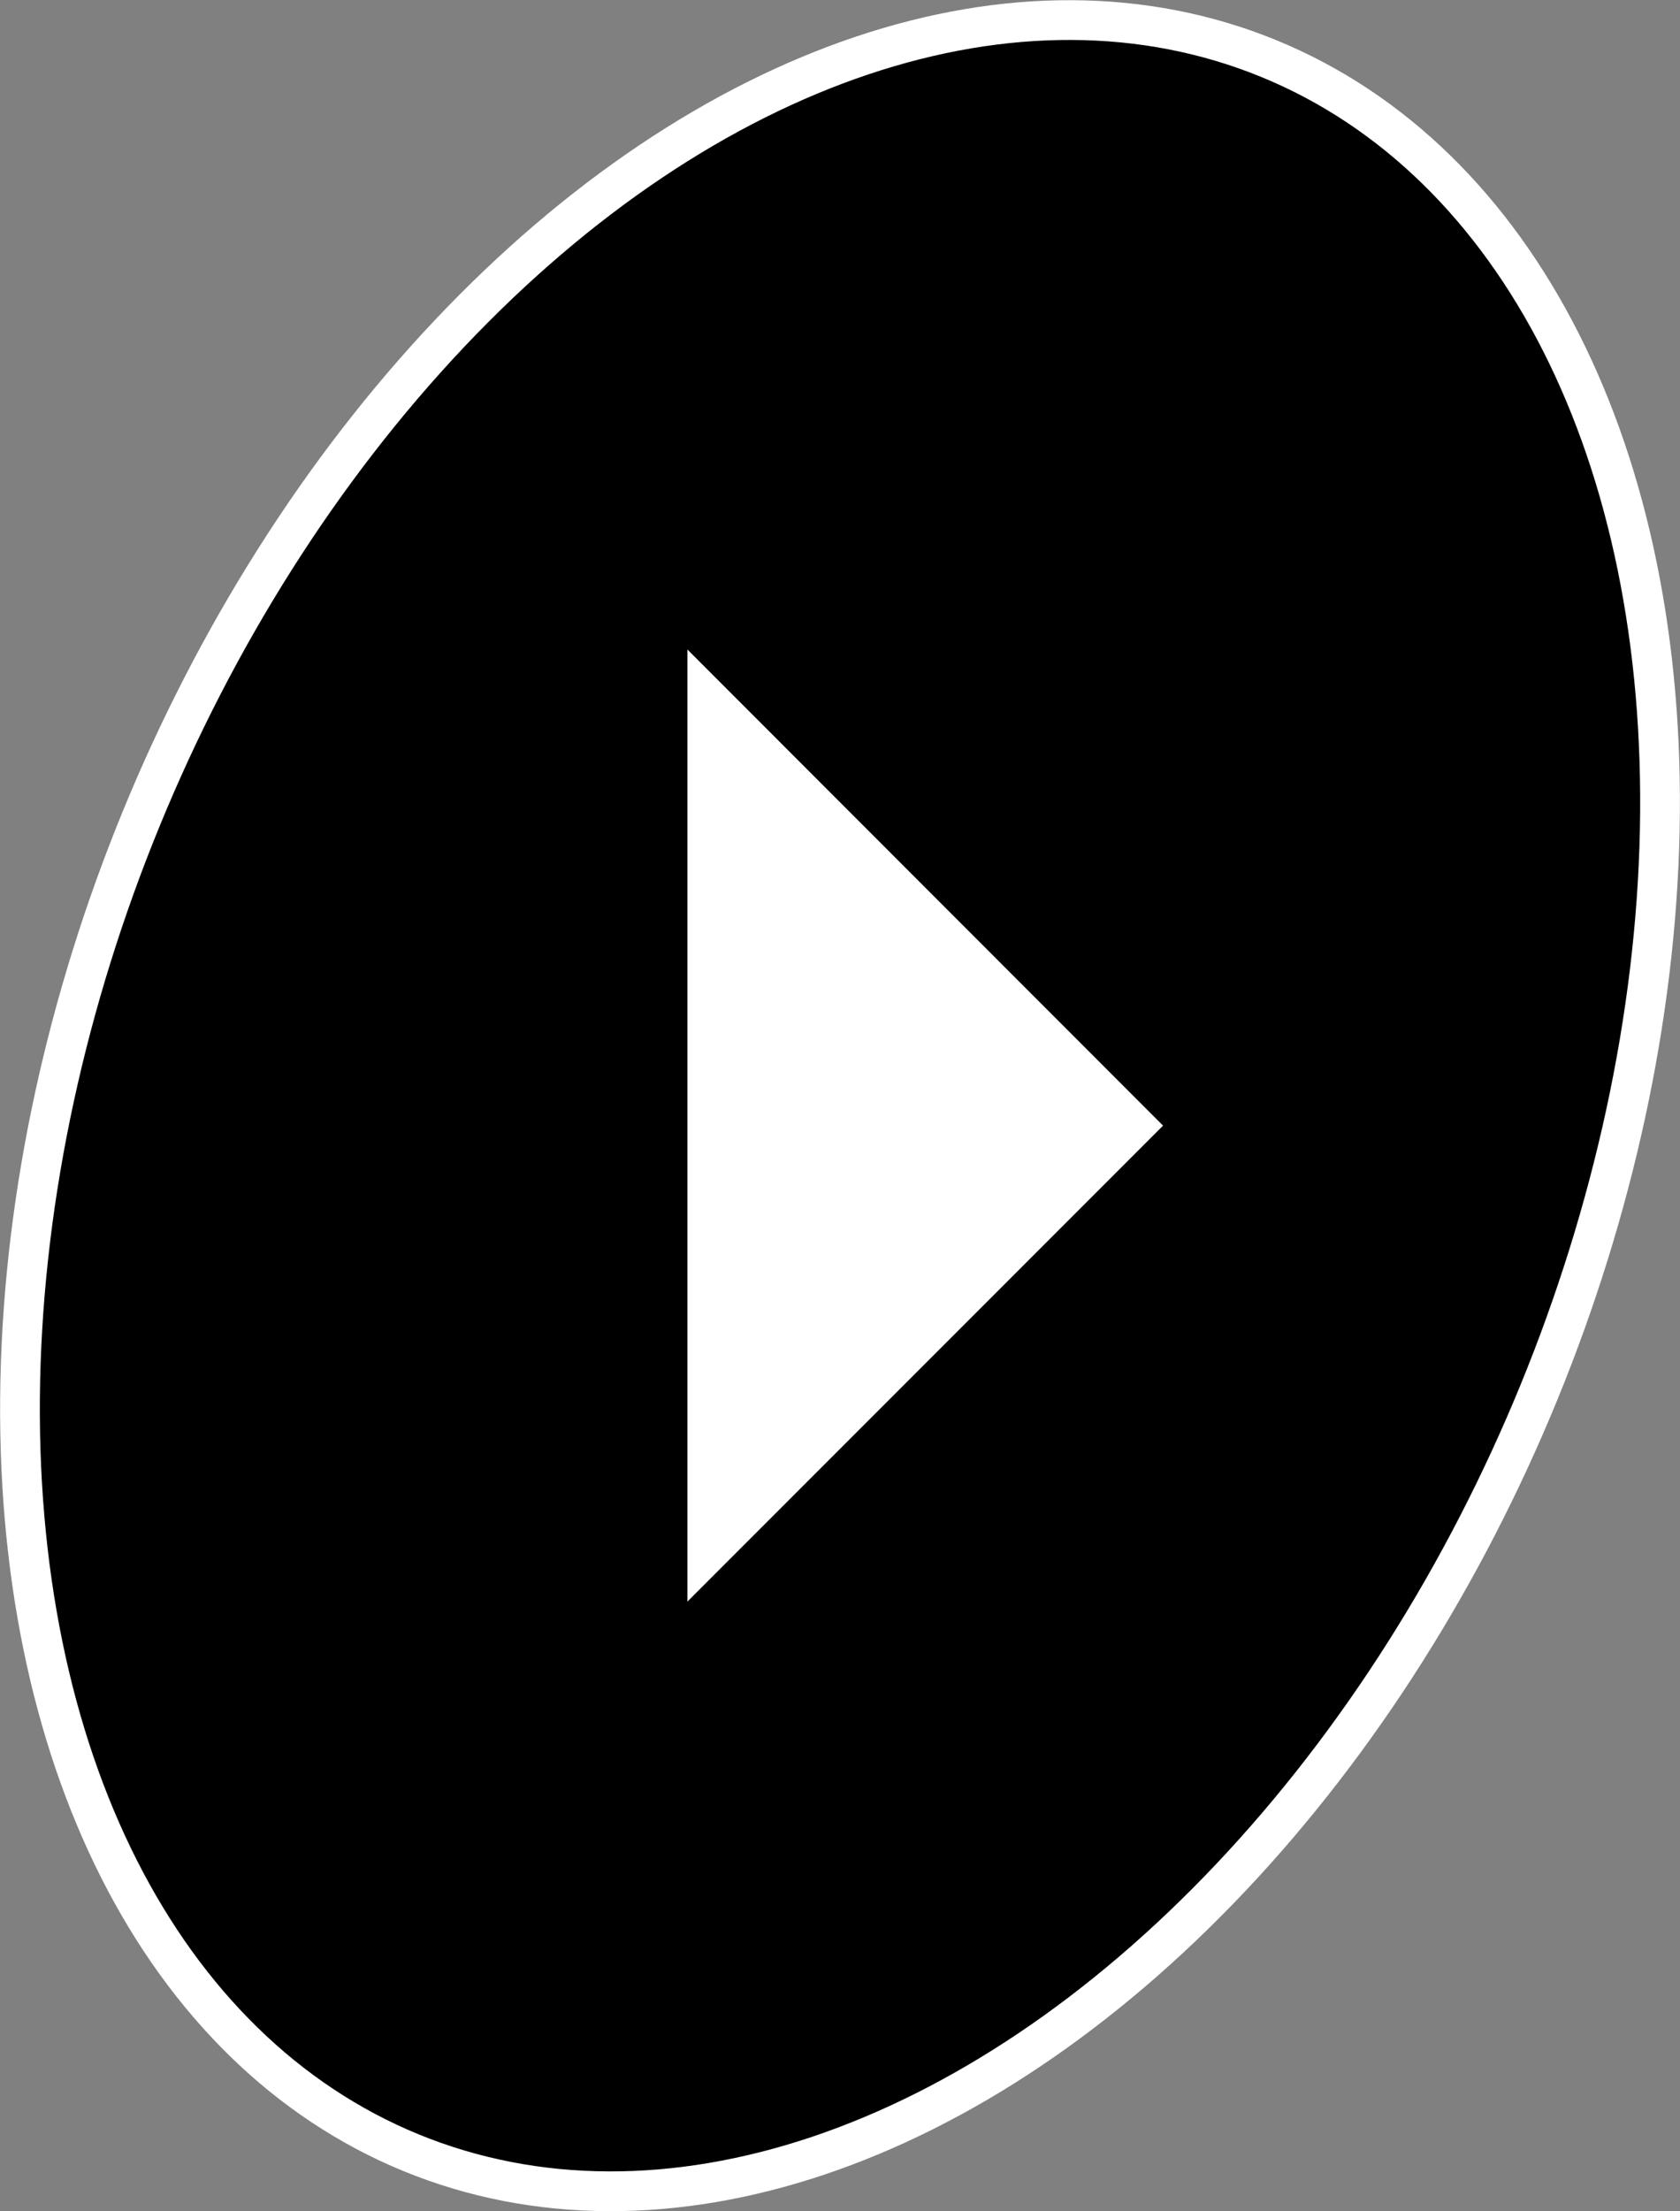 <svg xmlns="http://www.w3.org/2000/svg" viewBox="0 0 84.56 111.23"><rect x="0" y="0" width="84.56" height="111.23" fill="#808080" stroke="none"/><defs><style>.cls-1{stroke:#fff;stroke-miterlimit:10;stroke-width:2px;}.cls-2{fill:#fff;}</style></defs><title>Asset 10</title><g id="Layer_2" data-name="Layer 2"><g id="Layer_1-2" data-name="Layer 1"><ellipse class="cls-1" cx="42.28" cy="55.62" rx="56.92" ry="38.02" transform="translate(-25.22 73.64) rotate(-67.71)"/><polygon class="cls-2" points="34.6 80.56 34.6 32.67 58.54 56.62 34.6 80.56"/></g></g></svg>